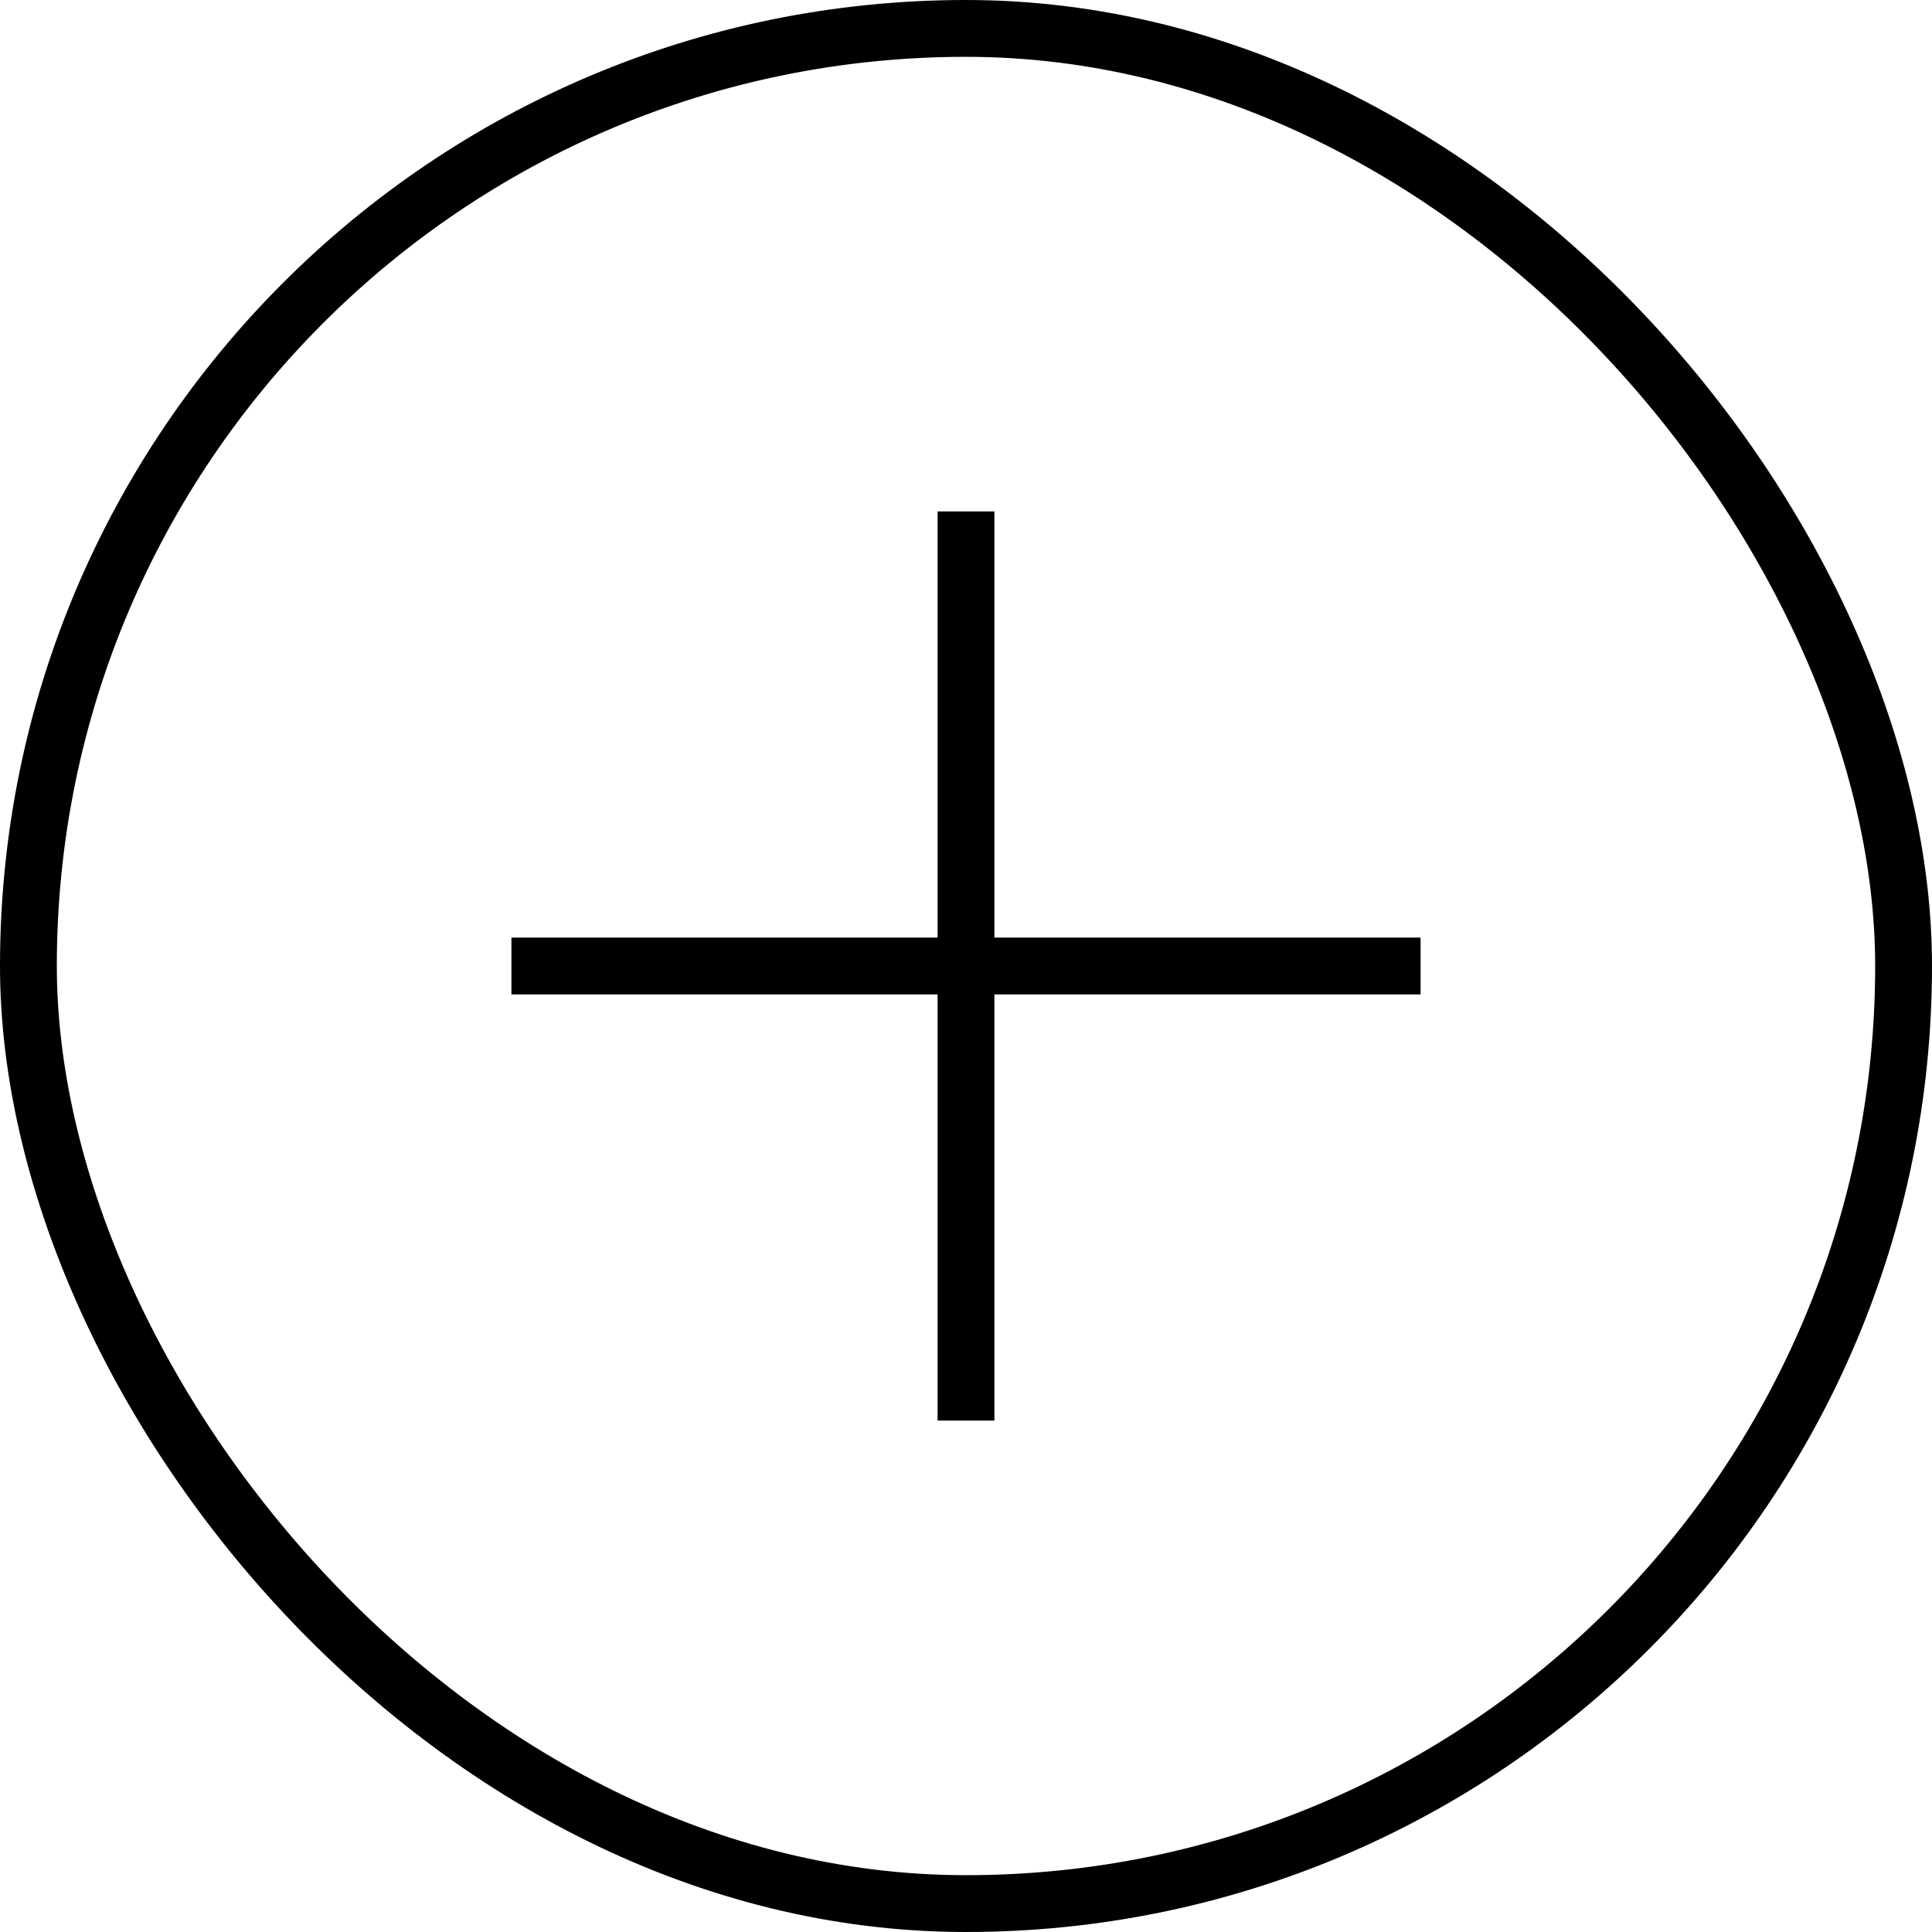<svg width="17" height="17" viewBox="0 0 17 17" fill="none" xmlns="http://www.w3.org/2000/svg">
<rect x="0.25" y="0.25" width="16.5" height="16.5" rx="8.25" stroke="black" stroke-width="0.5"/>
<path fill-rule="evenodd" clip-rule="evenodd" d="M8.25 12.5L8.25 4.5L8.75 4.5L8.75 12.5L8.25 12.5Z" fill="black"/>
<path fill-rule="evenodd" clip-rule="evenodd" d="M12.5 8.75H4.5V8.25H12.5V8.75Z" fill="black"/>
</svg>
